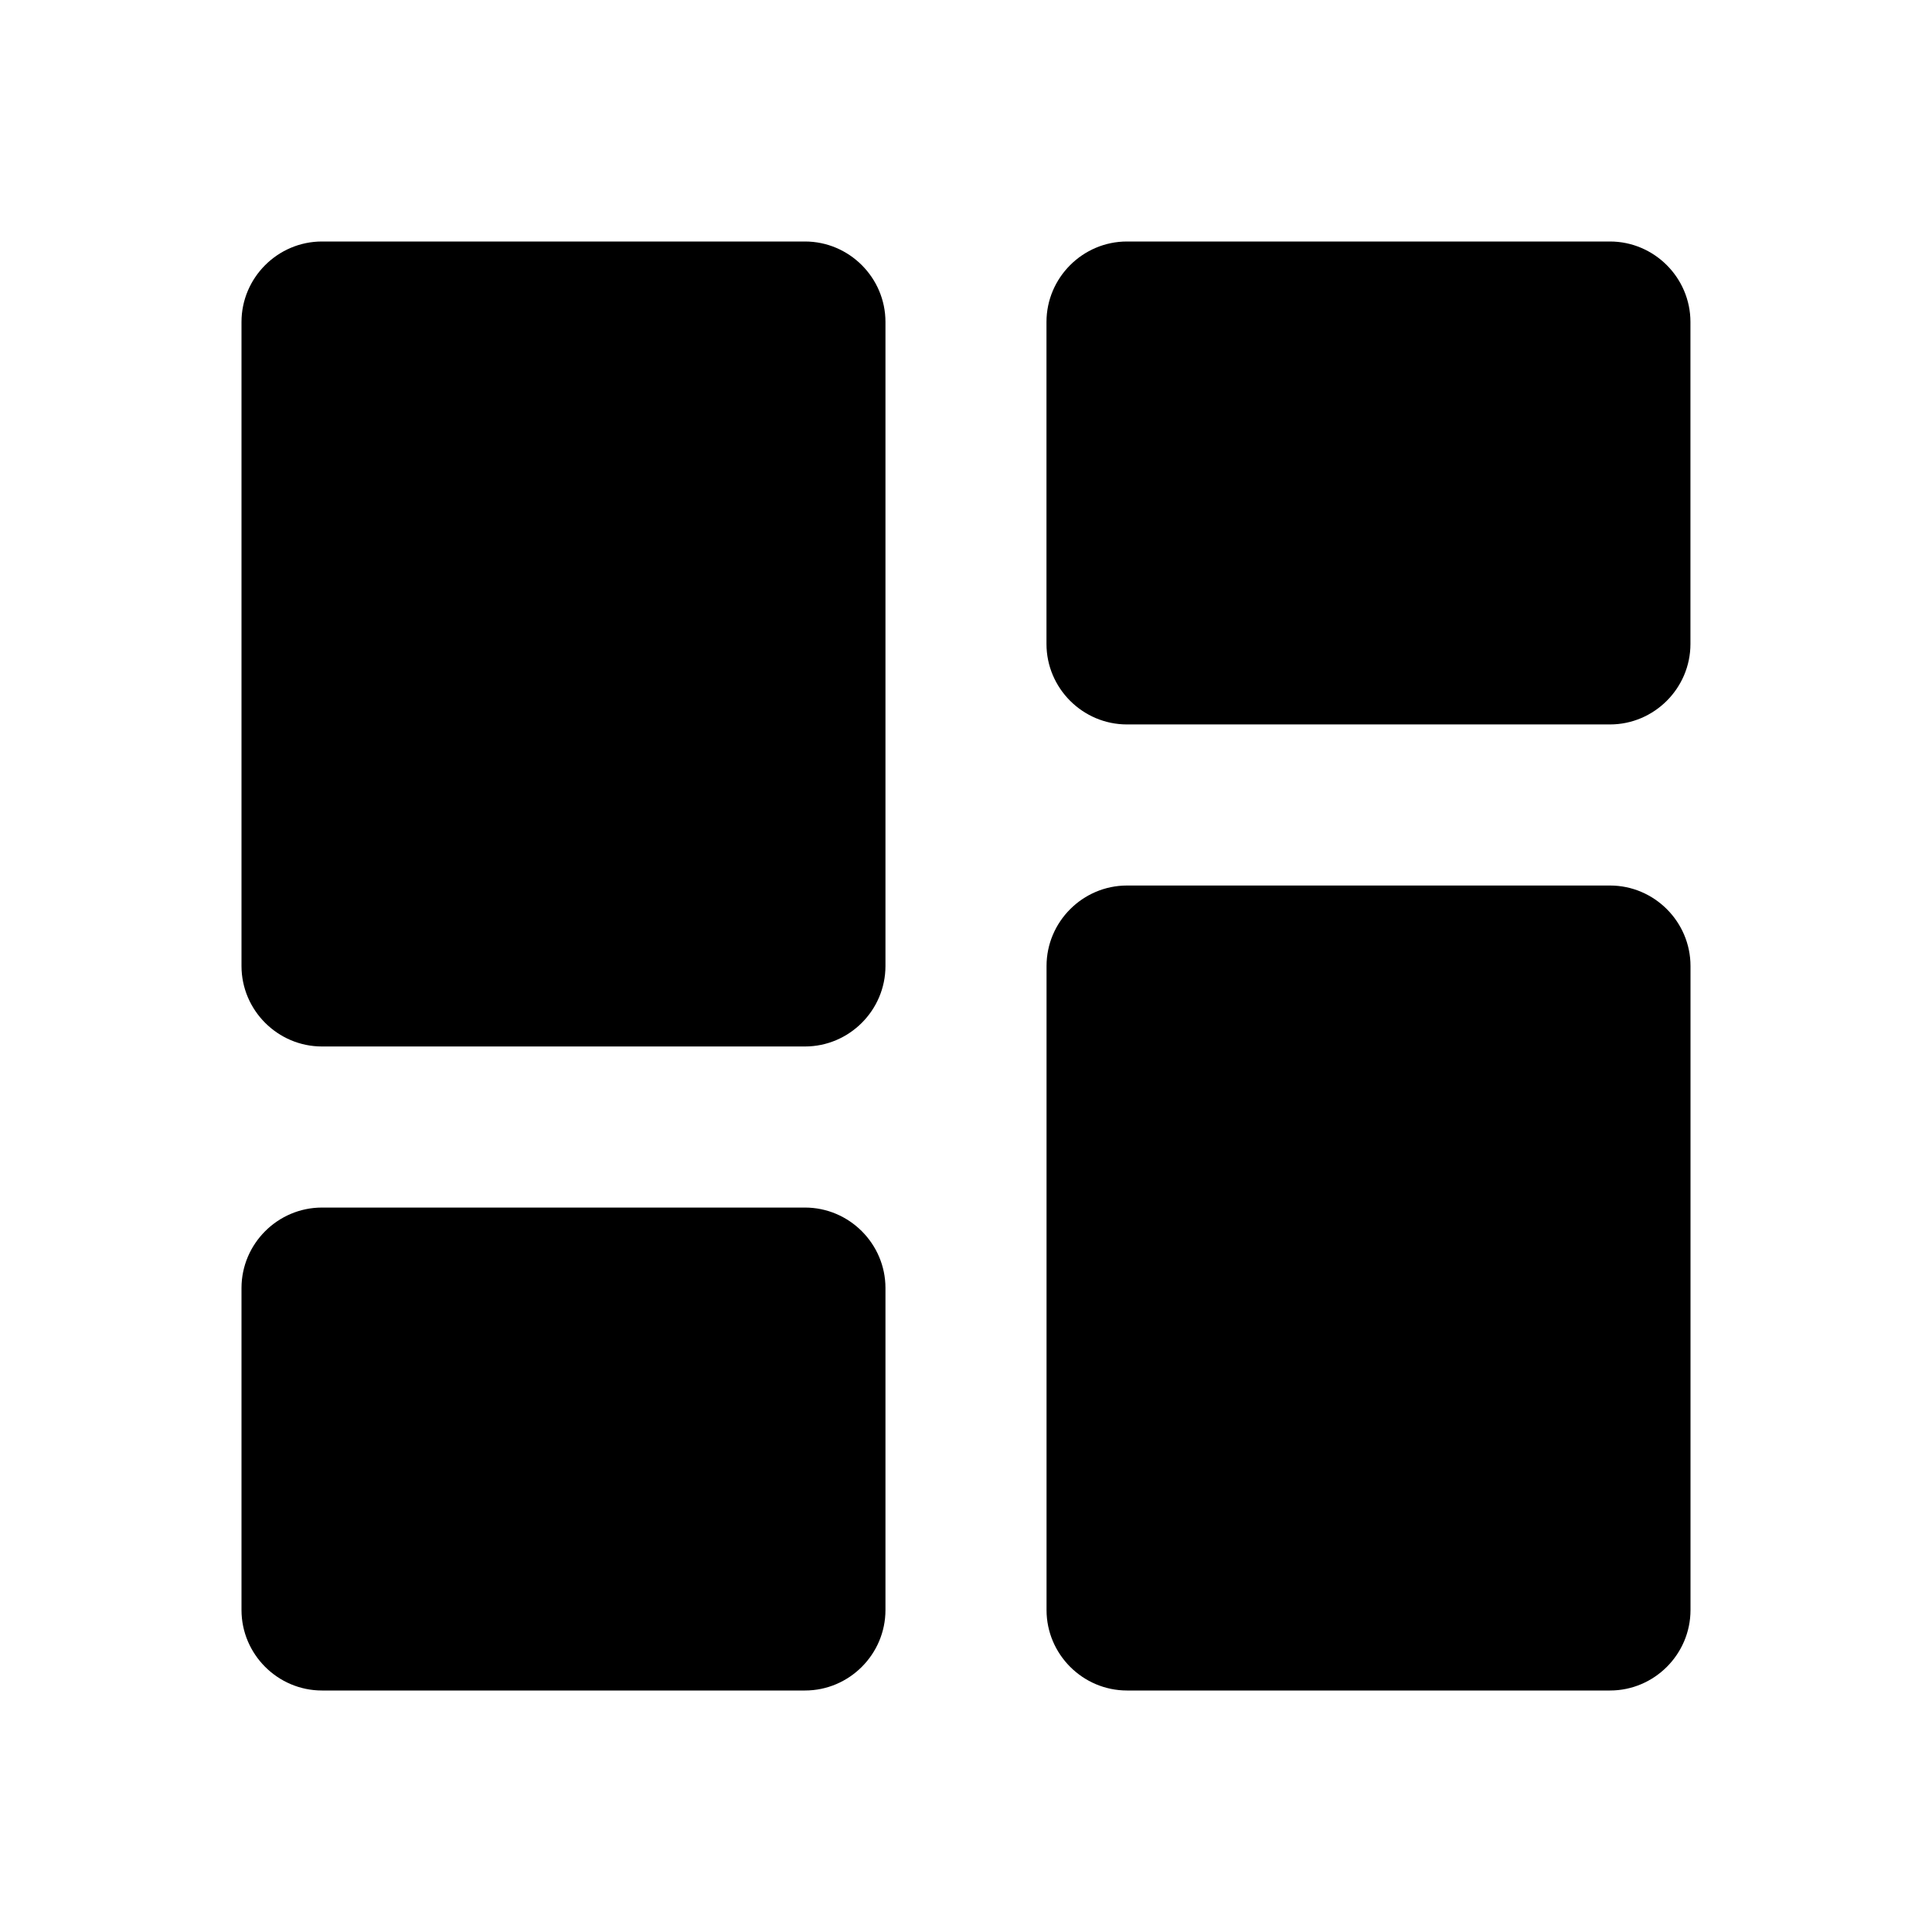 <!-- Generated by IcoMoon.io -->
<svg version="1.1" xmlns="http://www.w3.org/2000/svg" width="32" height="32" viewBox="0 0 32 32">
<title>dashboard</title>
<path d="M5.333 17.333h8c0.733 0 1.333-0.6 1.333-1.333v-10.667c0-0.733-0.6-1.333-1.333-1.333h-8c-0.733 0-1.333 0.6-1.333 1.333v10.667c0 0.733 0.6 1.333 1.333 1.333zM5.333 28h8c0.733 0 1.333-0.6 1.333-1.333v-5.333c0-0.733-0.6-1.333-1.333-1.333h-8c-0.733 0-1.333 0.6-1.333 1.333v5.333c0 0.733 0.6 1.333 1.333 1.333zM18.667 28h8c0.733 0 1.333-0.6 1.333-1.333v-10.667c0-0.733-0.6-1.333-1.333-1.333h-8c-0.733 0-1.333 0.6-1.333 1.333v10.667c0 0.733 0.6 1.333 1.333 1.333zM17.333 5.333v5.333c0 0.733 0.6 1.333 1.333 1.333h8c0.733 0 1.333-0.6 1.333-1.333v-5.333c0-0.733-0.6-1.333-1.333-1.333h-8c-0.733 0-1.333 0.6-1.333 1.333z"></path>
</svg>
